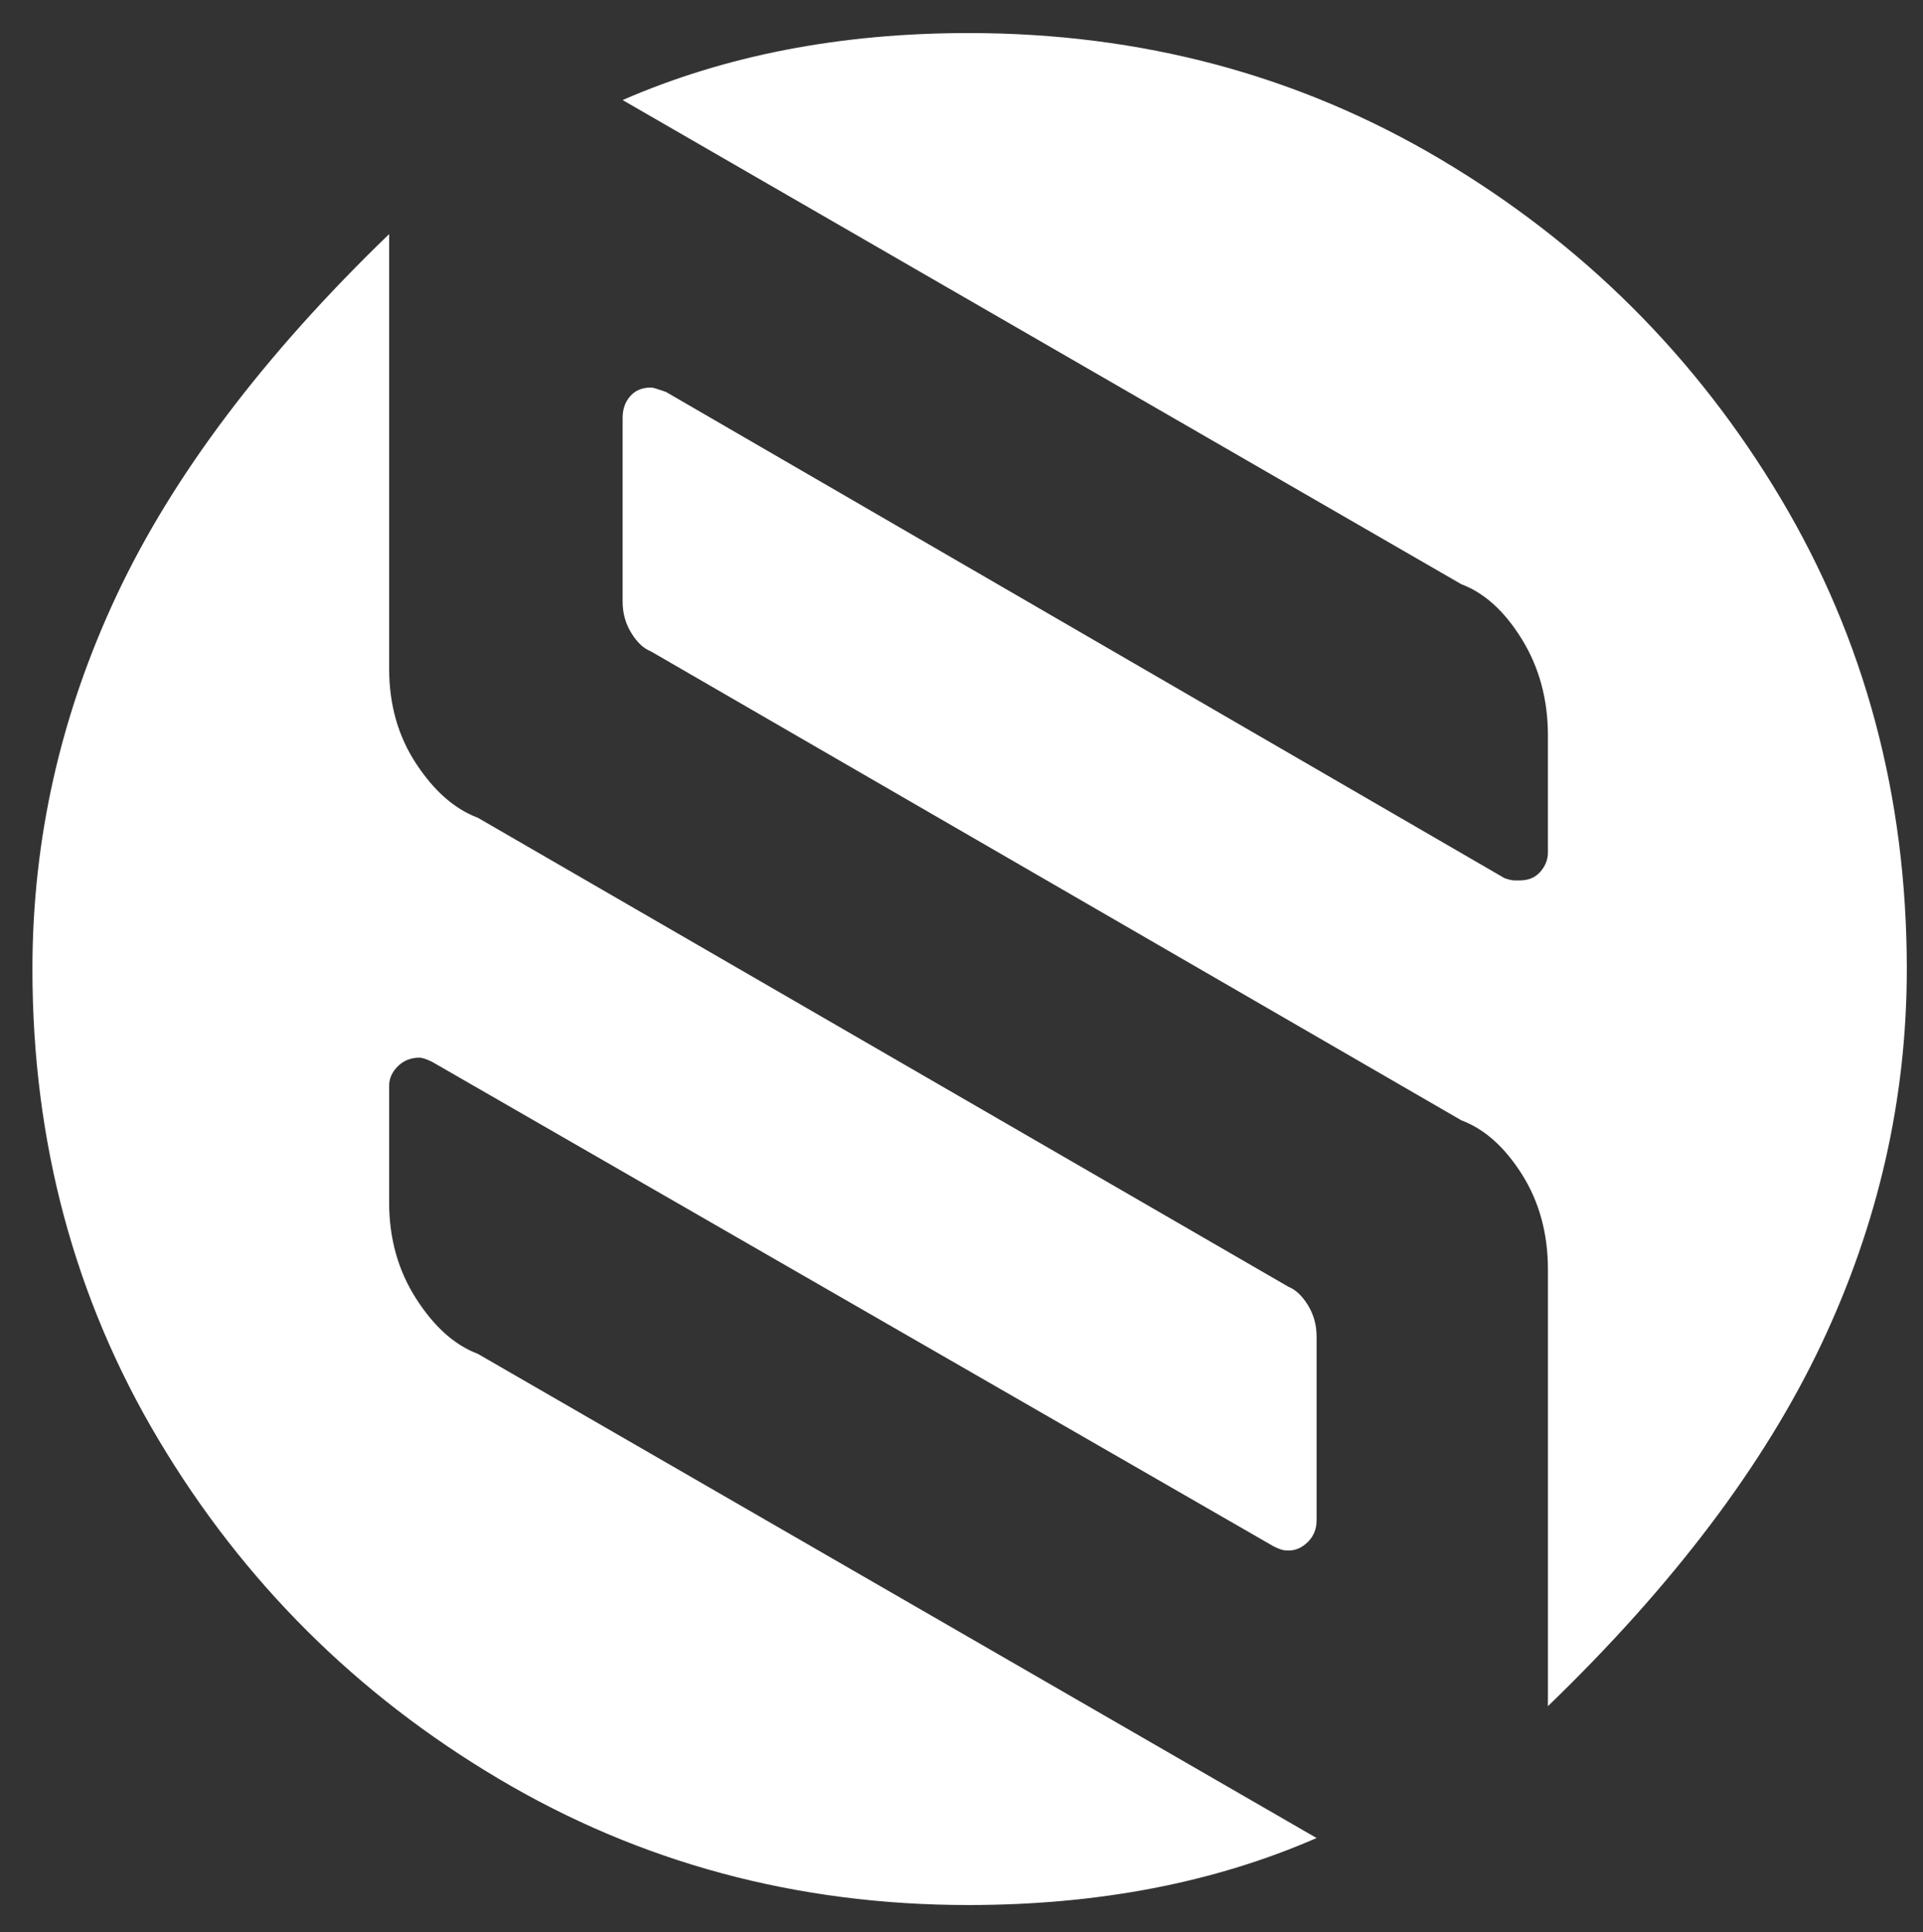 <?xml version="1.0" encoding="utf-8"?>
<!-- Generator: Adobe Illustrator 16.0.0, SVG Export Plug-In . SVG Version: 6.00 Build 0)  -->
<!DOCTYPE svg PUBLIC "-//W3C//DTD SVG 1.1//EN" "http://www.w3.org/Graphics/SVG/1.1/DTD/svg11.dtd">
<svg version="1.1" id="图层_1" xmlns="http://www.w3.org/2000/svg" xmlns:xlink="http://www.w3.org/1999/xlink" x="0px" y="0px"
	 width="410.196px" height="412.189px" viewBox="0 0 410.196 412.189" enable-background="new 0 0 410.196 412.189"
	 xml:space="preserve">
<rect x="0" y="0" width="410.196" height="412.189" fill="#333333" stroke="none"/>
<g>
	<path fill="#FFFFFF" d="M274.849,274.522c1.535,0.619,2.918,1.924,4.15,3.919c1.225,2.004,1.845,4.23,1.845,6.688v39.198
		c0,1.845-0.62,3.387-1.845,4.611c-1.232,1.232-2.616,1.845-4.15,1.845c-0.62,0-1.153-0.072-1.614-0.23
		c-0.461-0.151-1.001-0.382-1.614-0.692L92.231,226.562c-0.62-0.303-1.153-0.533-1.614-0.692c-0.461-0.151-0.85-0.23-1.153-0.23
		c-1.845,0-3.387,0.62-4.612,1.845c-1.232,1.232-1.844,2.615-1.844,4.15v24.902c0,7.688,1.917,14.526,5.764,20.521
		c3.841,5.995,8.222,9.915,13.143,11.76l178.929,103.299c-21.833,9.532-46.577,14.296-74.246,14.296
		c-36.59,0-70.024-8.993-100.302-26.978c-30.285-17.985-54.417-42.038-72.401-72.172C15.91,277.137,6.917,243.625,6.917,206.732
		c0-27.67,5.995-54.258,17.985-79.78c11.99-25.515,31.359-51.188,58.106-77.013v92.693c0,7.688,1.917,14.454,5.764,20.291
		c3.841,5.844,8.222,9.684,13.143,11.528L274.849,274.522z M132.813,21.347c21.826-9.526,46.418-14.296,73.785-14.296
		c36.892,0,70.478,8.993,100.762,26.978c30.278,17.985,54.417,42.044,72.402,72.171c17.985,30.134,26.978,63.64,26.978,100.532
		c0,27.669-6.074,54.344-18.216,80.01c-12.148,25.674-31.589,51.419-58.336,77.244v-93.153c0-7.682-1.845-14.447-5.534-20.291
		c-3.689-5.837-7.998-9.685-12.912-11.528L138.808,138.942c-1.542-0.612-2.926-1.917-4.15-3.92
		c-1.232-1.996-1.845-4.223-1.845-6.687V89.137c0-1.845,0.533-3.38,1.614-4.612c1.073-1.225,2.536-1.845,4.381-1.845
		c0.303,0,0.691,0.079,1.153,0.23c0.461,0.159,1.153,0.389,2.075,0.692l178.929,103.76c0.922,0.311,1.614,0.462,2.075,0.462
		c0.461,0,0.843,0,1.153,0c1.845,0,3.3-0.612,4.381-1.845c1.074-1.226,1.614-2.608,1.614-4.15v-24.902
		c0-7.682-1.845-14.526-5.534-20.521c-3.689-5.995-7.998-9.915-12.912-11.76L132.813,21.347z"/>
</g>
<g>
</g>
<g>
</g>
<g>
</g>
<g>
</g>
<g>
</g>
<g>
</g>
</svg>
